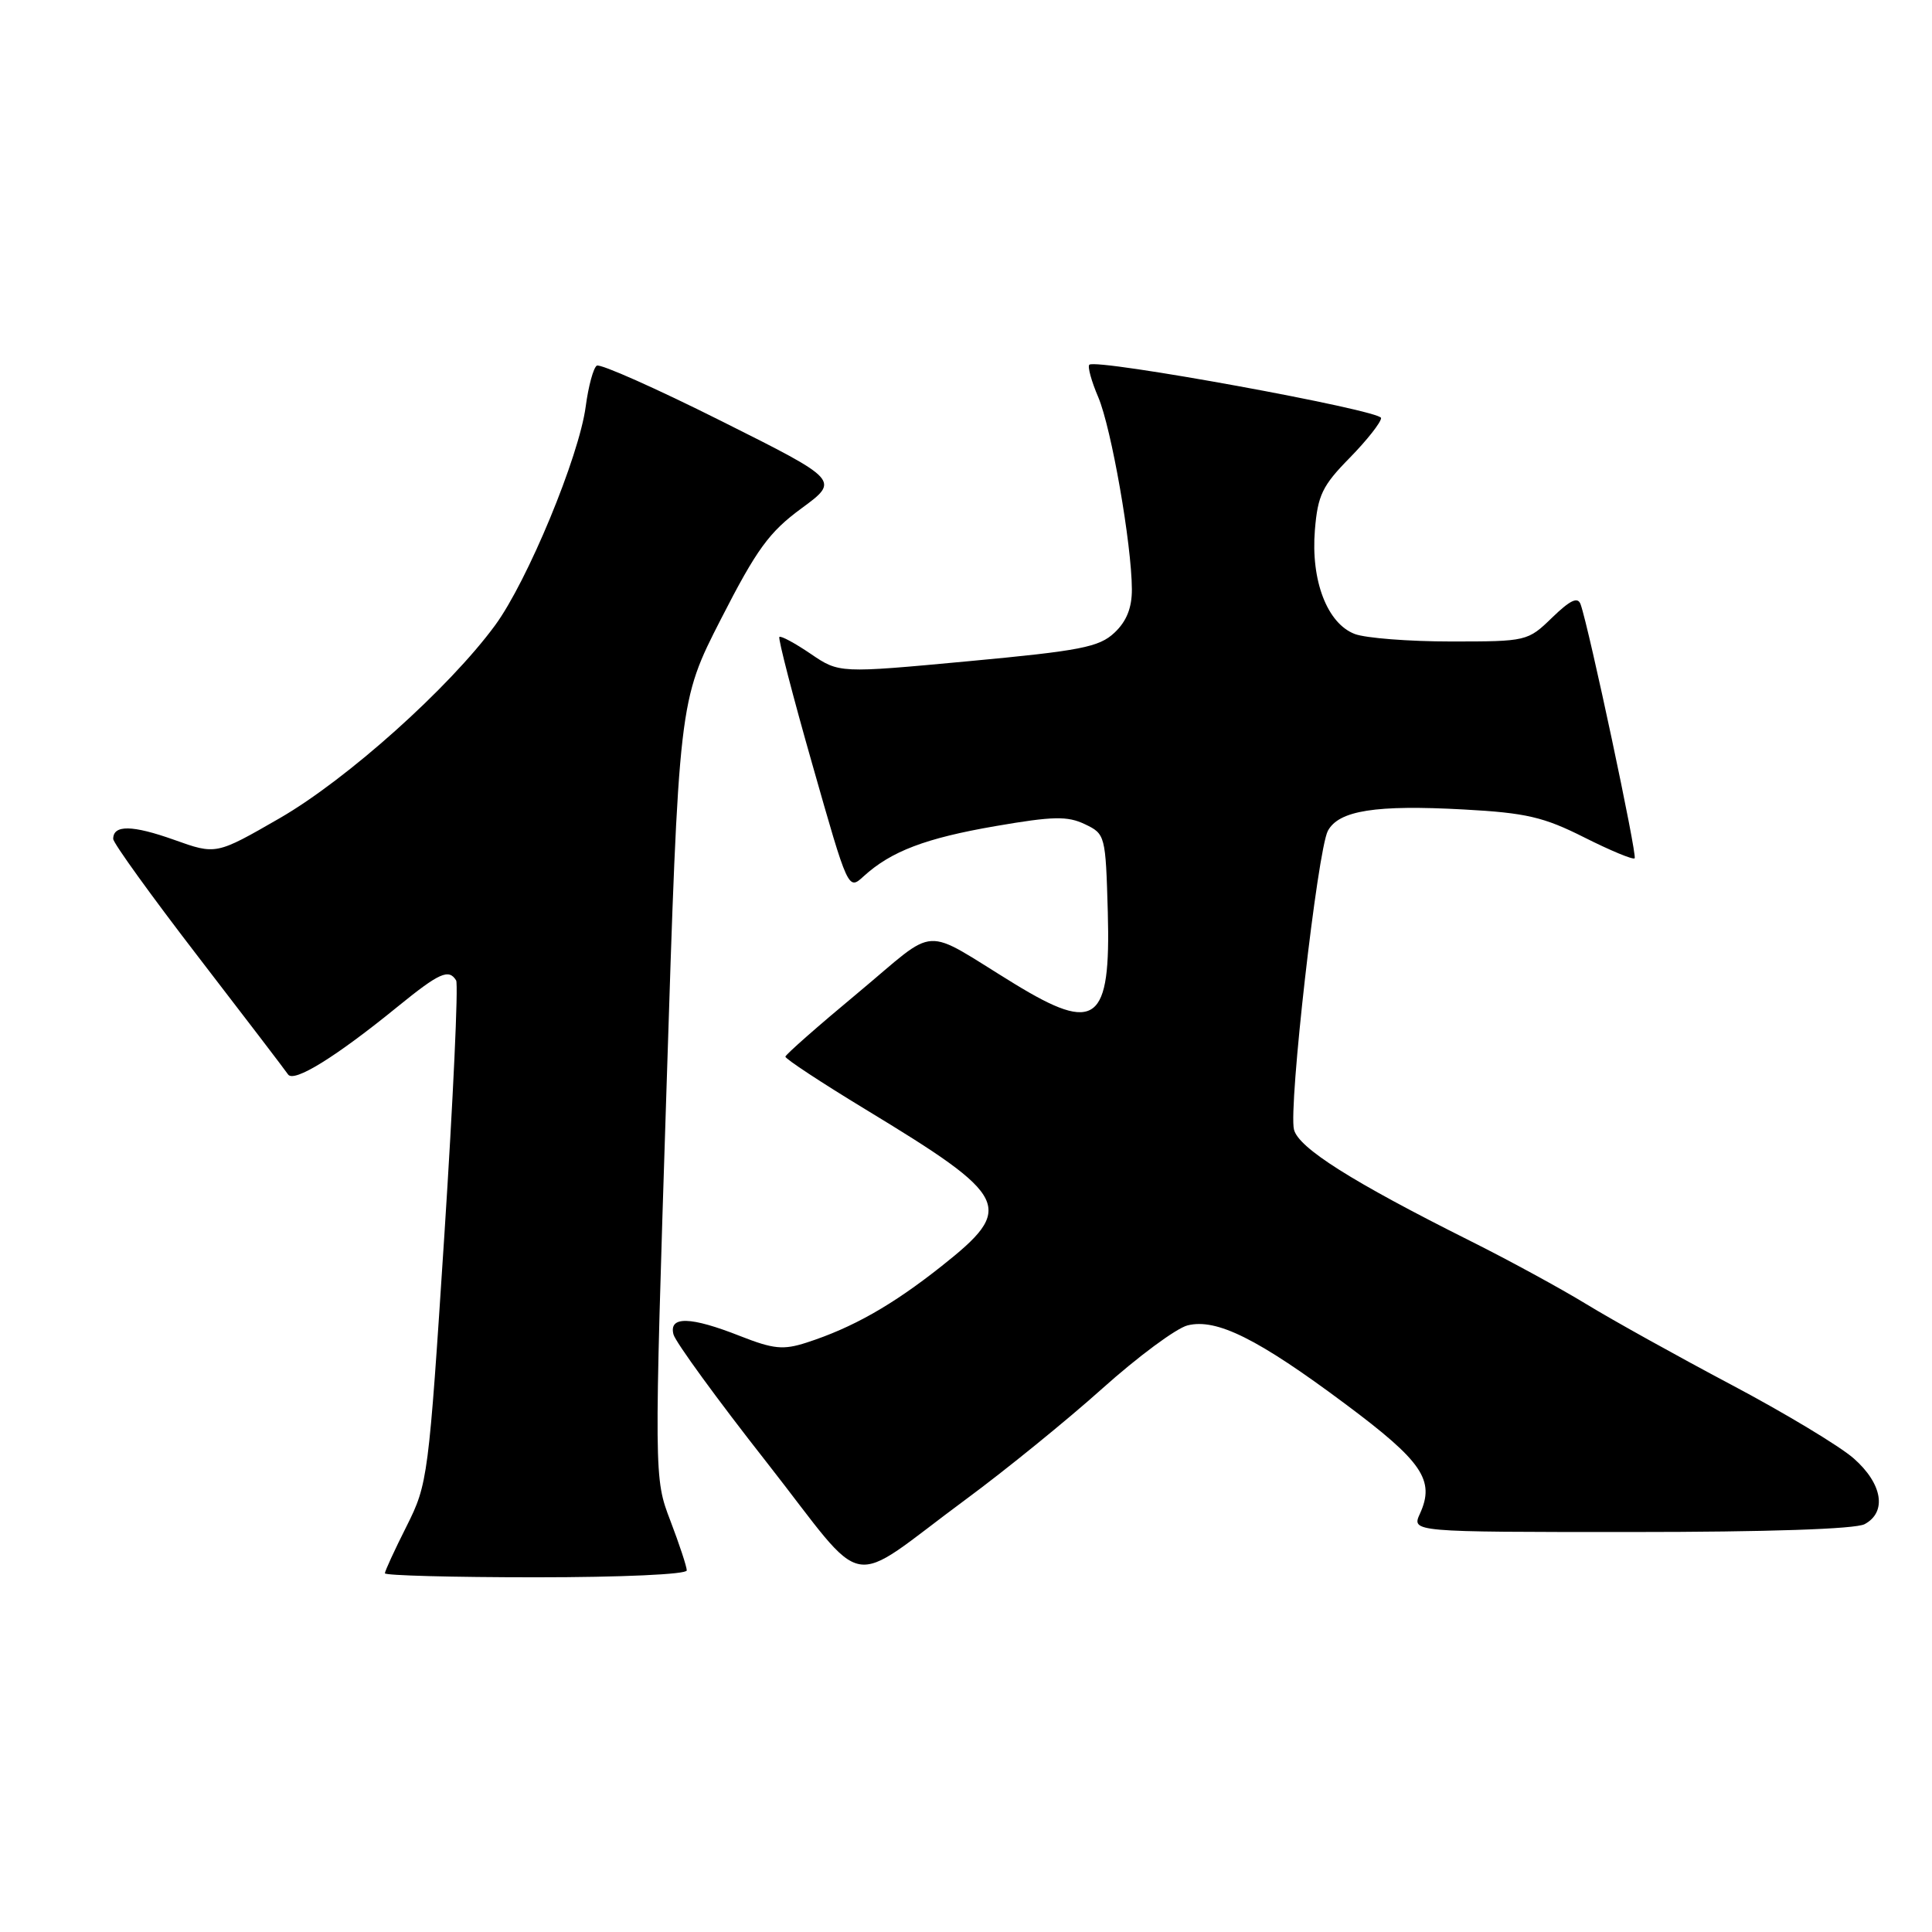 <?xml version="1.0" encoding="UTF-8" standalone="no"?>
<!DOCTYPE svg PUBLIC "-//W3C//DTD SVG 1.1//EN" "http://www.w3.org/Graphics/SVG/1.1/DTD/svg11.dtd" >
<svg xmlns="http://www.w3.org/2000/svg" xmlns:xlink="http://www.w3.org/1999/xlink" version="1.1" viewBox="0 0 256 256">
 <g >
 <path fill="currentColor"
d=" M 91.00 208.09 C 91.00 207.59 90.02 204.63 88.83 201.51 C 86.66 195.84 86.66 195.84 88.31 144.39 C 89.95 92.94 89.95 92.94 95.54 82.01 C 100.27 72.76 101.92 70.50 106.20 67.36 C 111.26 63.64 111.26 63.64 95.58 55.79 C 86.96 51.47 79.54 48.17 79.08 48.45 C 78.63 48.73 77.97 51.16 77.61 53.86 C 76.73 60.50 69.89 77.02 65.60 82.86 C 59.50 91.17 45.99 103.26 37.07 108.41 C 28.63 113.27 28.63 113.27 23.07 111.28 C 17.53 109.31 15.00 109.27 15.00 111.16 C 15.00 111.70 20.06 118.72 26.25 126.76 C 32.44 134.80 37.80 141.82 38.17 142.37 C 38.94 143.50 44.51 140.05 52.71 133.37 C 58.22 128.89 59.47 128.33 60.44 129.91 C 60.75 130.41 60.05 145.60 58.88 163.66 C 56.79 195.85 56.69 196.61 53.88 202.22 C 52.29 205.37 51.00 208.18 51.00 208.47 C 51.00 208.76 60.00 209.00 71.00 209.00 C 82.36 209.00 91.00 208.61 91.00 208.09 Z  M 128.00 198.66 C 133.22 194.81 141.36 188.20 146.07 183.98 C 150.78 179.76 155.86 176.00 157.36 175.62 C 161.20 174.66 166.68 177.39 178.27 186.04 C 188.49 193.66 190.17 196.14 188.15 200.57 C 187.04 203.00 187.04 203.00 216.09 203.00 C 234.20 203.00 245.86 202.61 247.07 201.96 C 250.06 200.36 249.44 196.60 245.63 193.25 C 243.78 191.62 236.46 187.22 229.38 183.47 C 222.30 179.72 213.68 174.93 210.24 172.83 C 206.80 170.73 199.83 166.93 194.74 164.39 C 179.12 156.57 172.07 152.11 171.46 149.68 C 170.71 146.71 174.58 112.66 175.95 110.09 C 177.40 107.39 182.30 106.62 193.96 107.26 C 202.23 107.71 204.56 108.26 209.92 110.96 C 213.38 112.70 216.38 113.95 216.60 113.73 C 216.97 113.36 210.56 83.24 209.44 80.08 C 209.07 79.04 208.09 79.49 205.67 81.83 C 202.44 84.97 202.29 85.00 192.27 85.00 C 186.69 85.00 180.95 84.55 179.52 84.01 C 175.86 82.62 173.68 76.93 174.23 70.23 C 174.61 65.61 175.22 64.35 178.84 60.67 C 181.13 58.33 183.00 55.96 183.00 55.39 C 183.00 54.36 145.21 47.46 144.34 48.33 C 144.09 48.58 144.62 50.52 145.53 52.64 C 147.26 56.73 149.95 72.06 149.98 78.08 C 149.99 80.54 149.28 82.33 147.67 83.84 C 145.64 85.75 143.19 86.23 128.27 87.62 C 111.20 89.21 111.20 89.21 107.41 86.63 C 105.32 85.21 103.46 84.21 103.27 84.40 C 103.08 84.59 105.05 92.22 107.66 101.36 C 112.39 117.99 112.39 117.99 114.44 116.11 C 118.07 112.80 122.64 111.06 131.93 109.46 C 139.53 108.15 141.45 108.11 143.75 109.21 C 146.46 110.50 146.50 110.69 146.79 120.87 C 147.19 135.48 145.25 136.98 134.44 130.37 C 121.88 122.68 124.52 122.53 113.69 131.55 C 108.43 135.92 104.10 139.73 104.07 140.01 C 104.03 140.29 108.82 143.44 114.70 147.01 C 133.90 158.66 134.56 160.01 124.75 167.78 C 118.21 172.96 112.97 175.93 106.88 177.90 C 103.78 178.90 102.50 178.77 98.09 177.04 C 91.48 174.43 88.60 174.36 89.24 176.82 C 89.51 177.83 95.06 185.46 101.60 193.78 C 115.31 211.27 111.80 210.62 128.00 198.66 Z "/>
</g>
</svg>